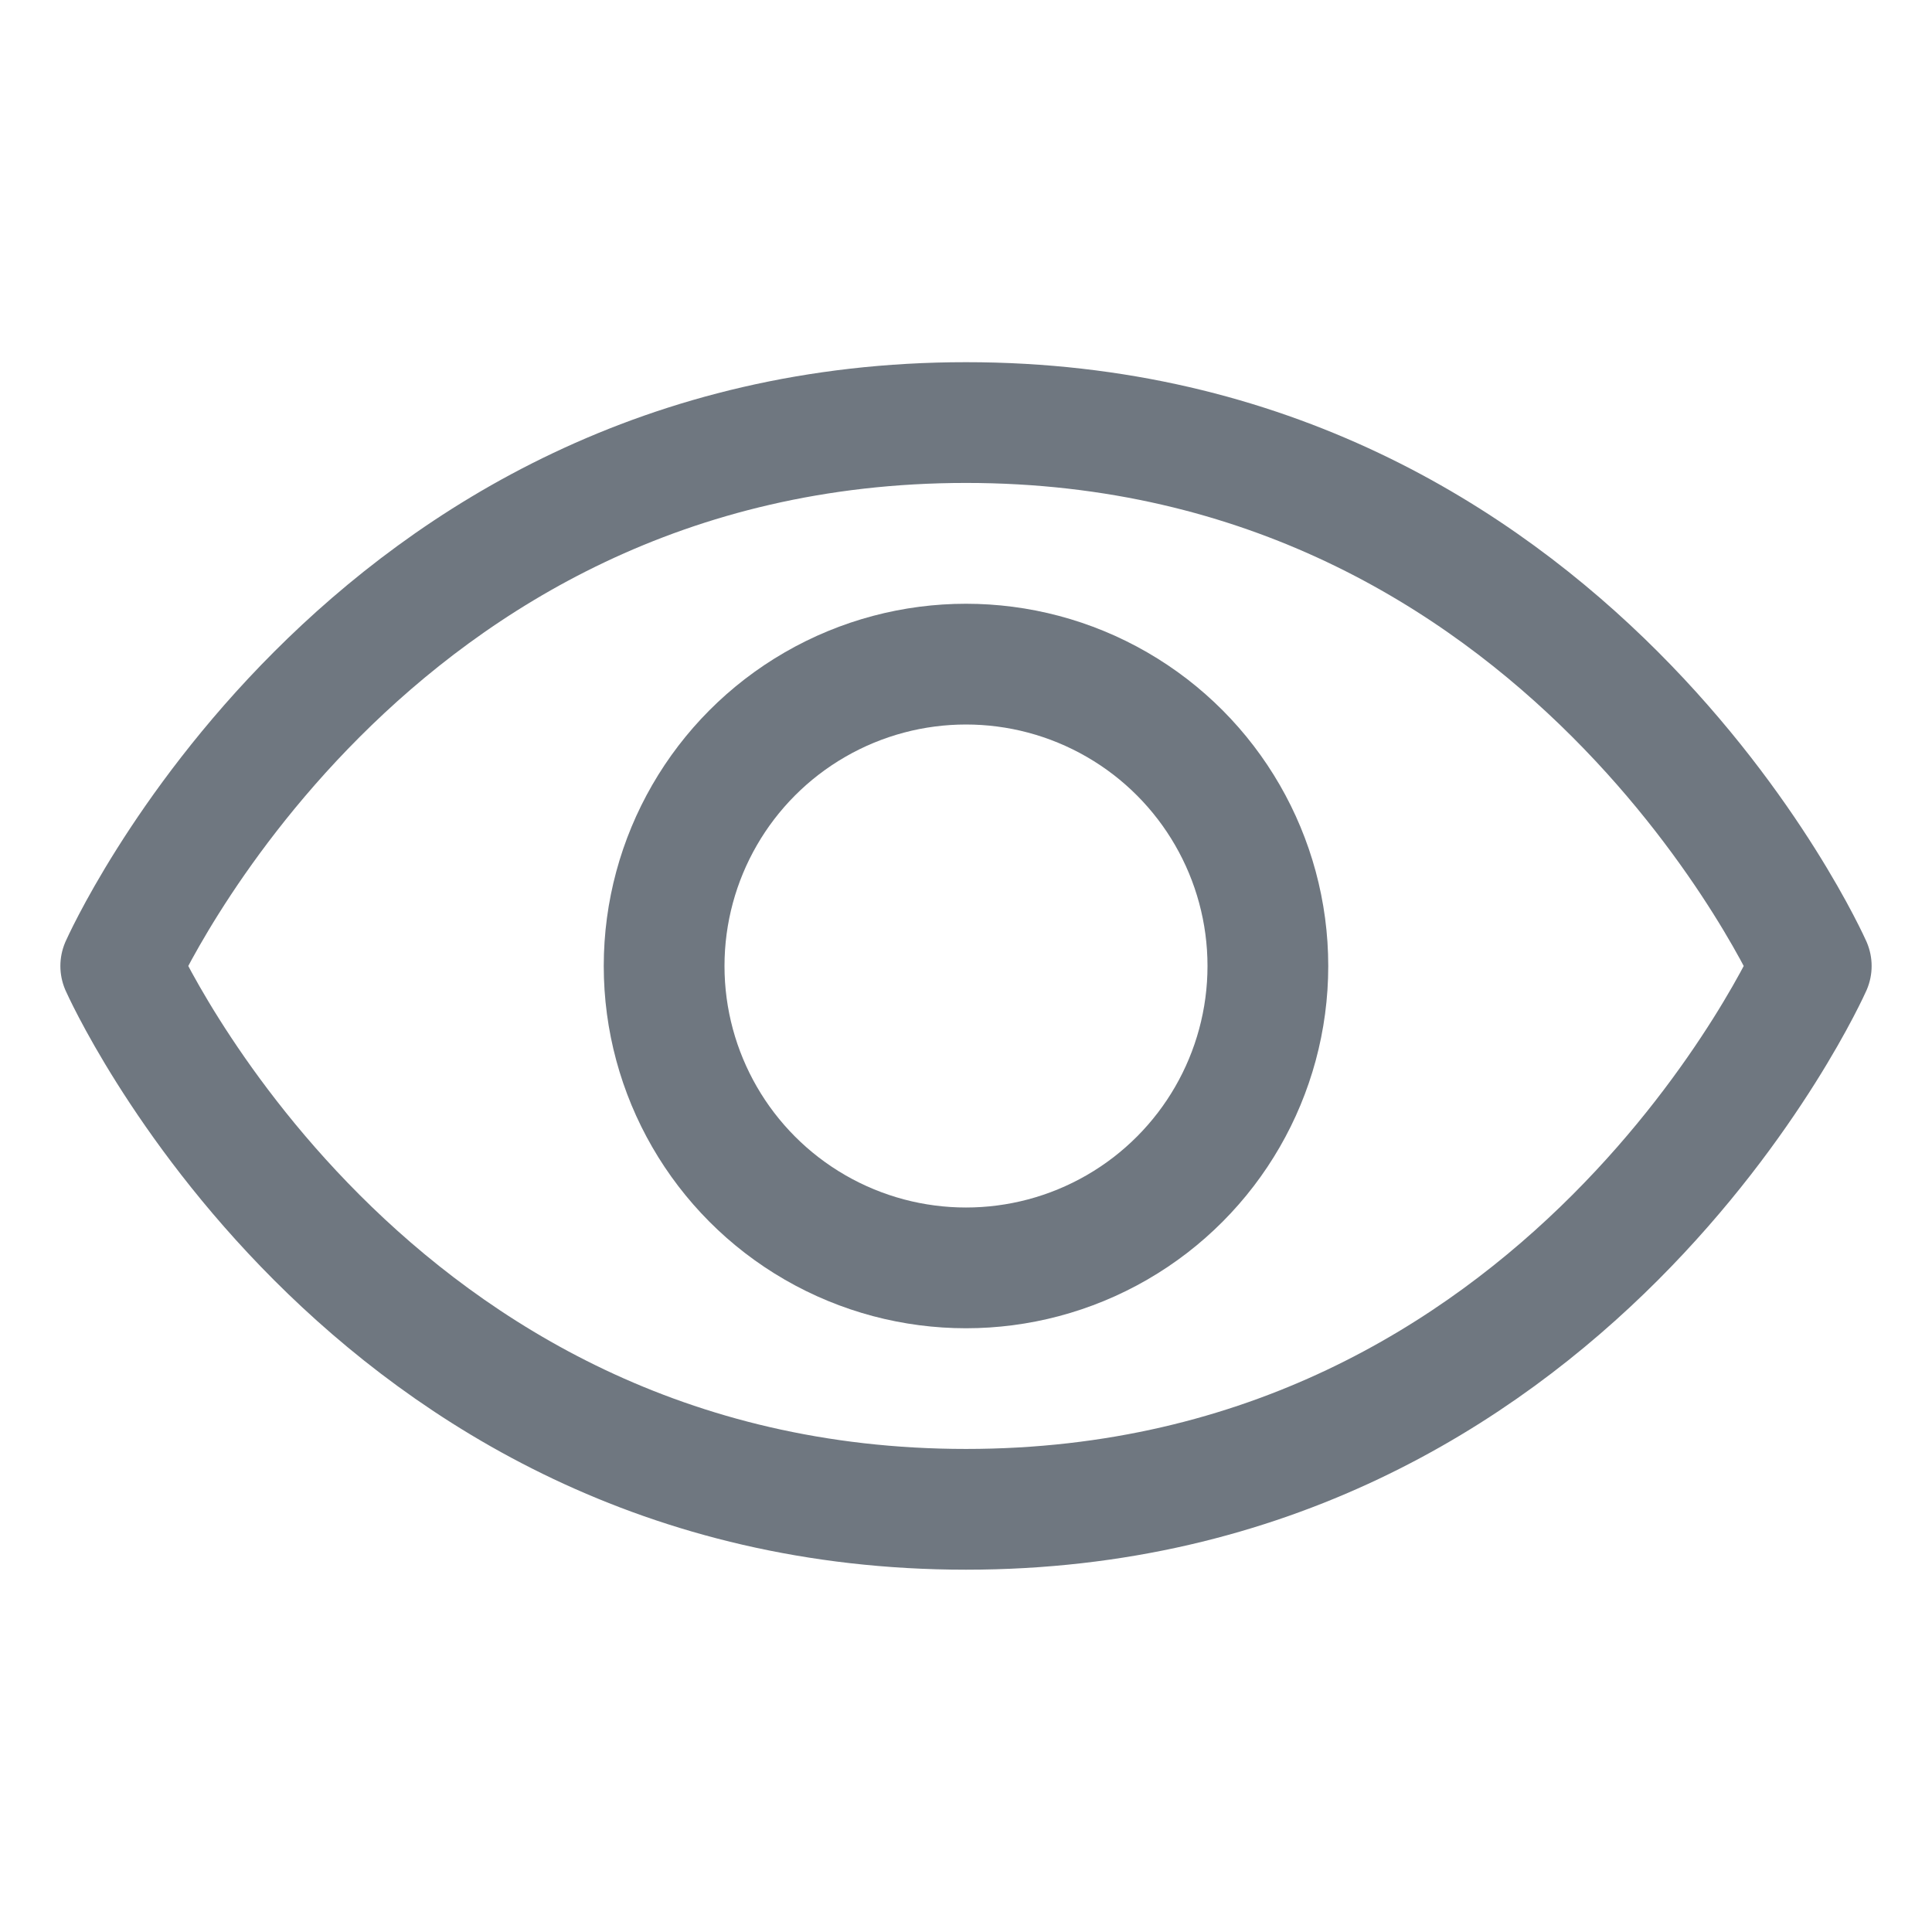 <svg xmlns="http://www.w3.org/2000/svg" width="192" height="192" fill="#000000" viewBox="0 0 256 256"><rect width="256" height="256" fill="none"></rect><path d="M128,55.992C48,55.992,16,128,16,128s32,71.992,112,71.992S240,128,240,128,208,55.992,128,55.992Z" fill="none" stroke="#6F7780" stroke-linecap="round" stroke-linejoin="round" stroke-width="16"></path><circle cx="128" cy="128.001" r="40" fill="none" stroke="#6F7780" stroke-linecap="round" stroke-linejoin="round" stroke-width="16"></circle></svg>